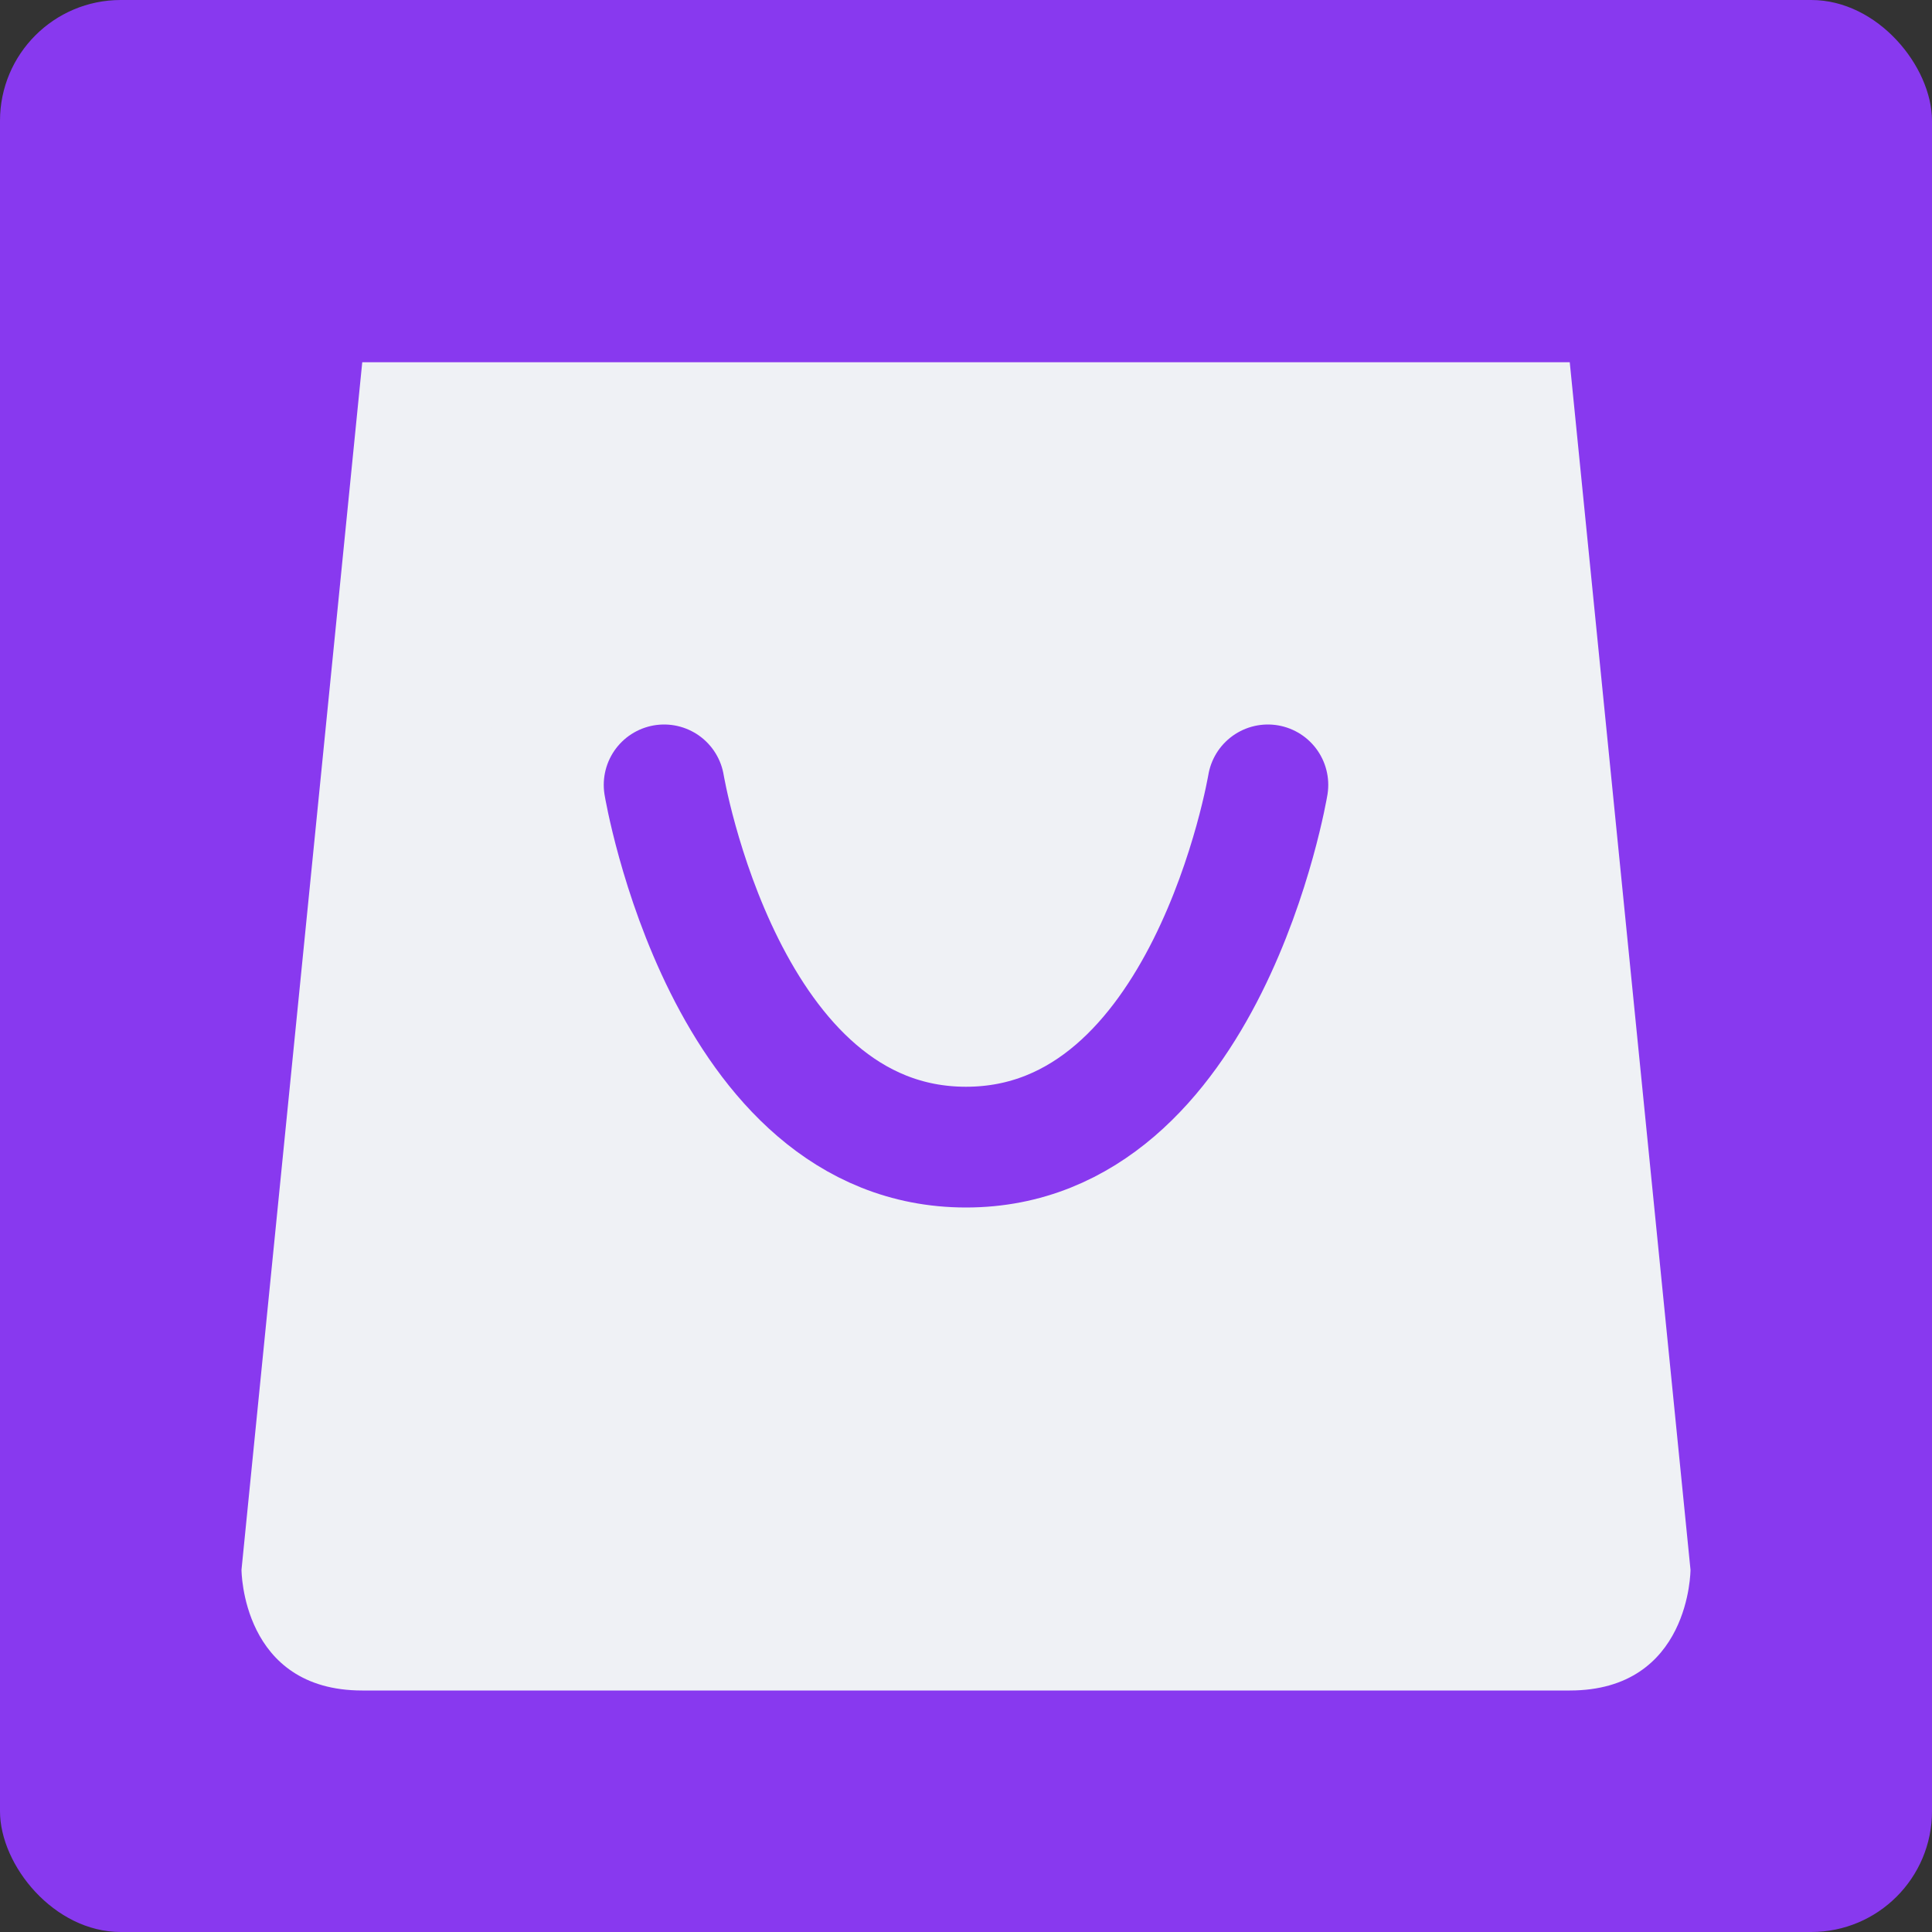 <svg xmlns="http://www.w3.org/2000/svg" height="16" width="16" version="1.1">
 <rect width="100%" height="100%" fill="#333333" stroke="none"/>
 <rect style="fill:#8839ef" rx="1" ry="1" height="16" width="16" y="0" x="0"/>
 <path style="fill:#eff1f5" d="m2 13 1-10h10l1 10s0 1-1 1h-10c-1 0-1-1-1-1z"/>
 <circle r="1.5" style="fill:#eff1f5" cx="5.5" cy="6.5"/>
 <circle r="1.5" style="fill:#eff1f5" cx="10.5" cy="6.5"/>
 <path style="stroke-linejoin:round;stroke:#8839ef;stroke-linecap:round;fill:none" d="m5.5 6.5s0.5 3 2.5 3c2 0 2.5-3 2.5-3"/>
</svg>
